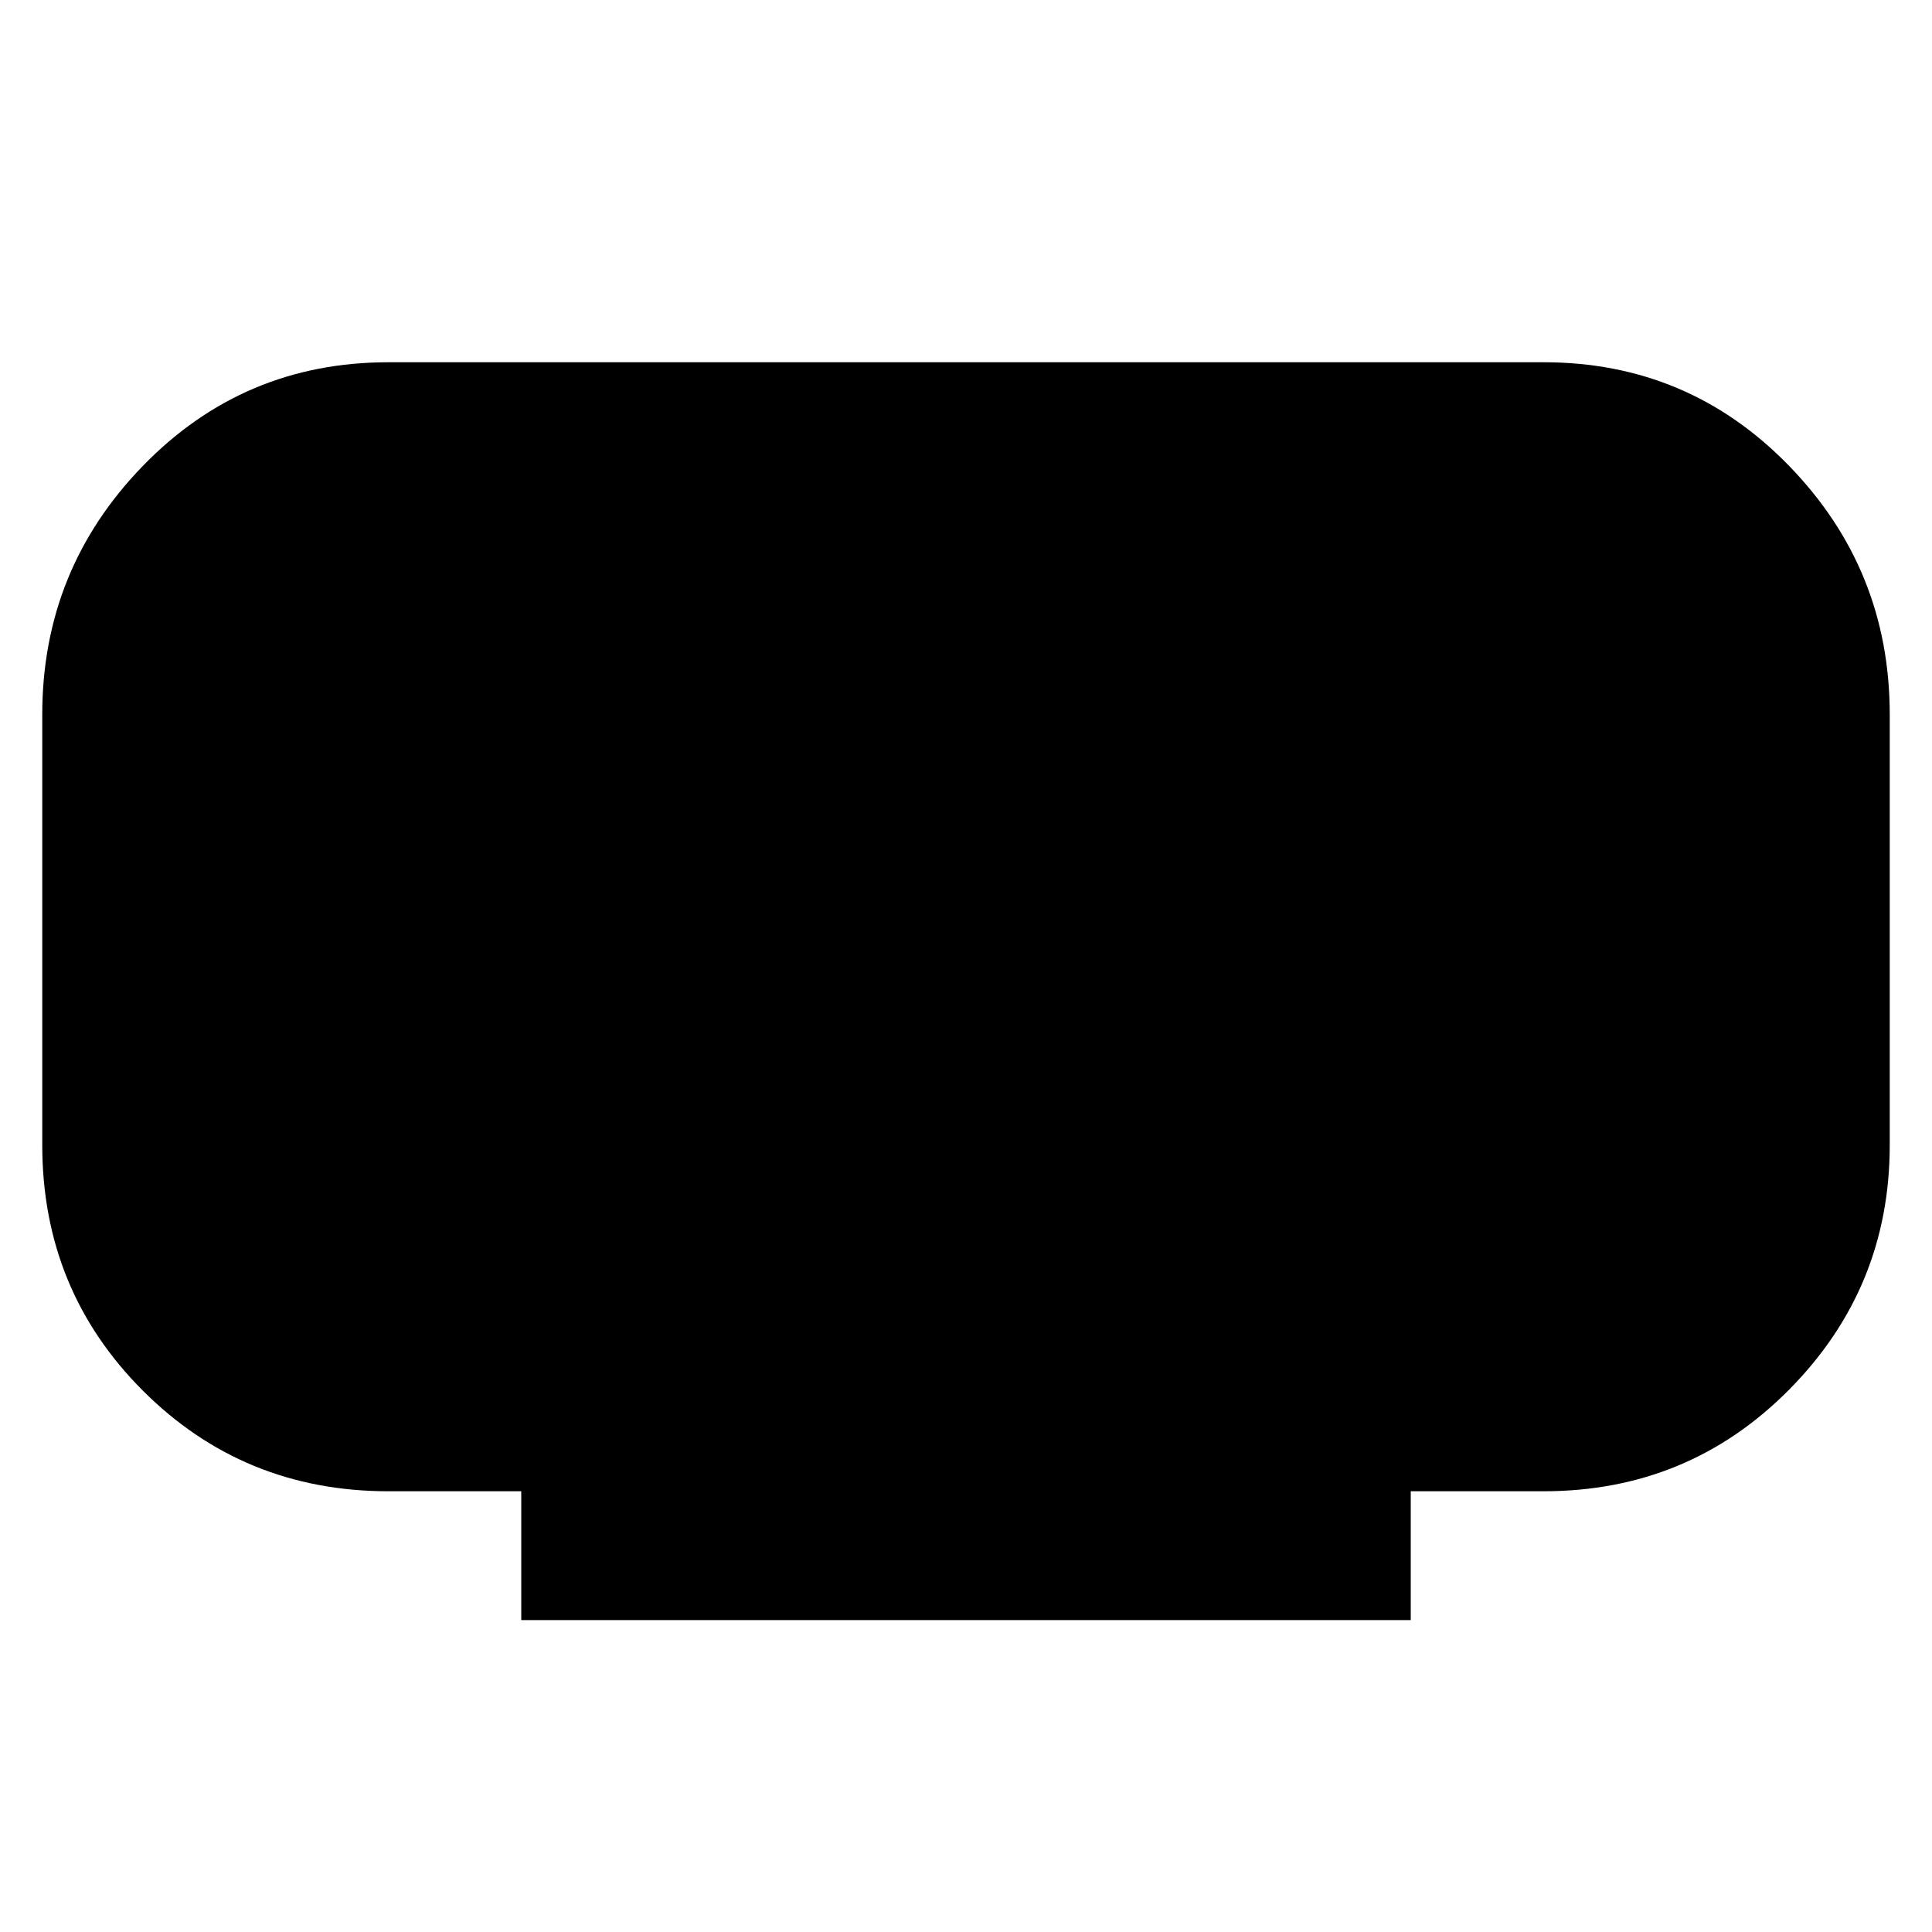 <svg xmlns="http://www.w3.org/2000/svg" height="40" width="40"><path d="M10.792 33.542V30.875H8.042Q5.042 30.875 2.958 28.792Q0.875 26.708 0.875 23.708V14.792Q0.875 11.792 2.958 9.646Q5.042 7.5 8.042 7.5H31.958Q34.958 7.5 37.042 9.646Q39.125 11.792 39.125 14.792V23.708Q39.125 26.667 37.042 28.771Q34.958 30.875 31.958 30.875H29.208V33.542Z"/></svg>